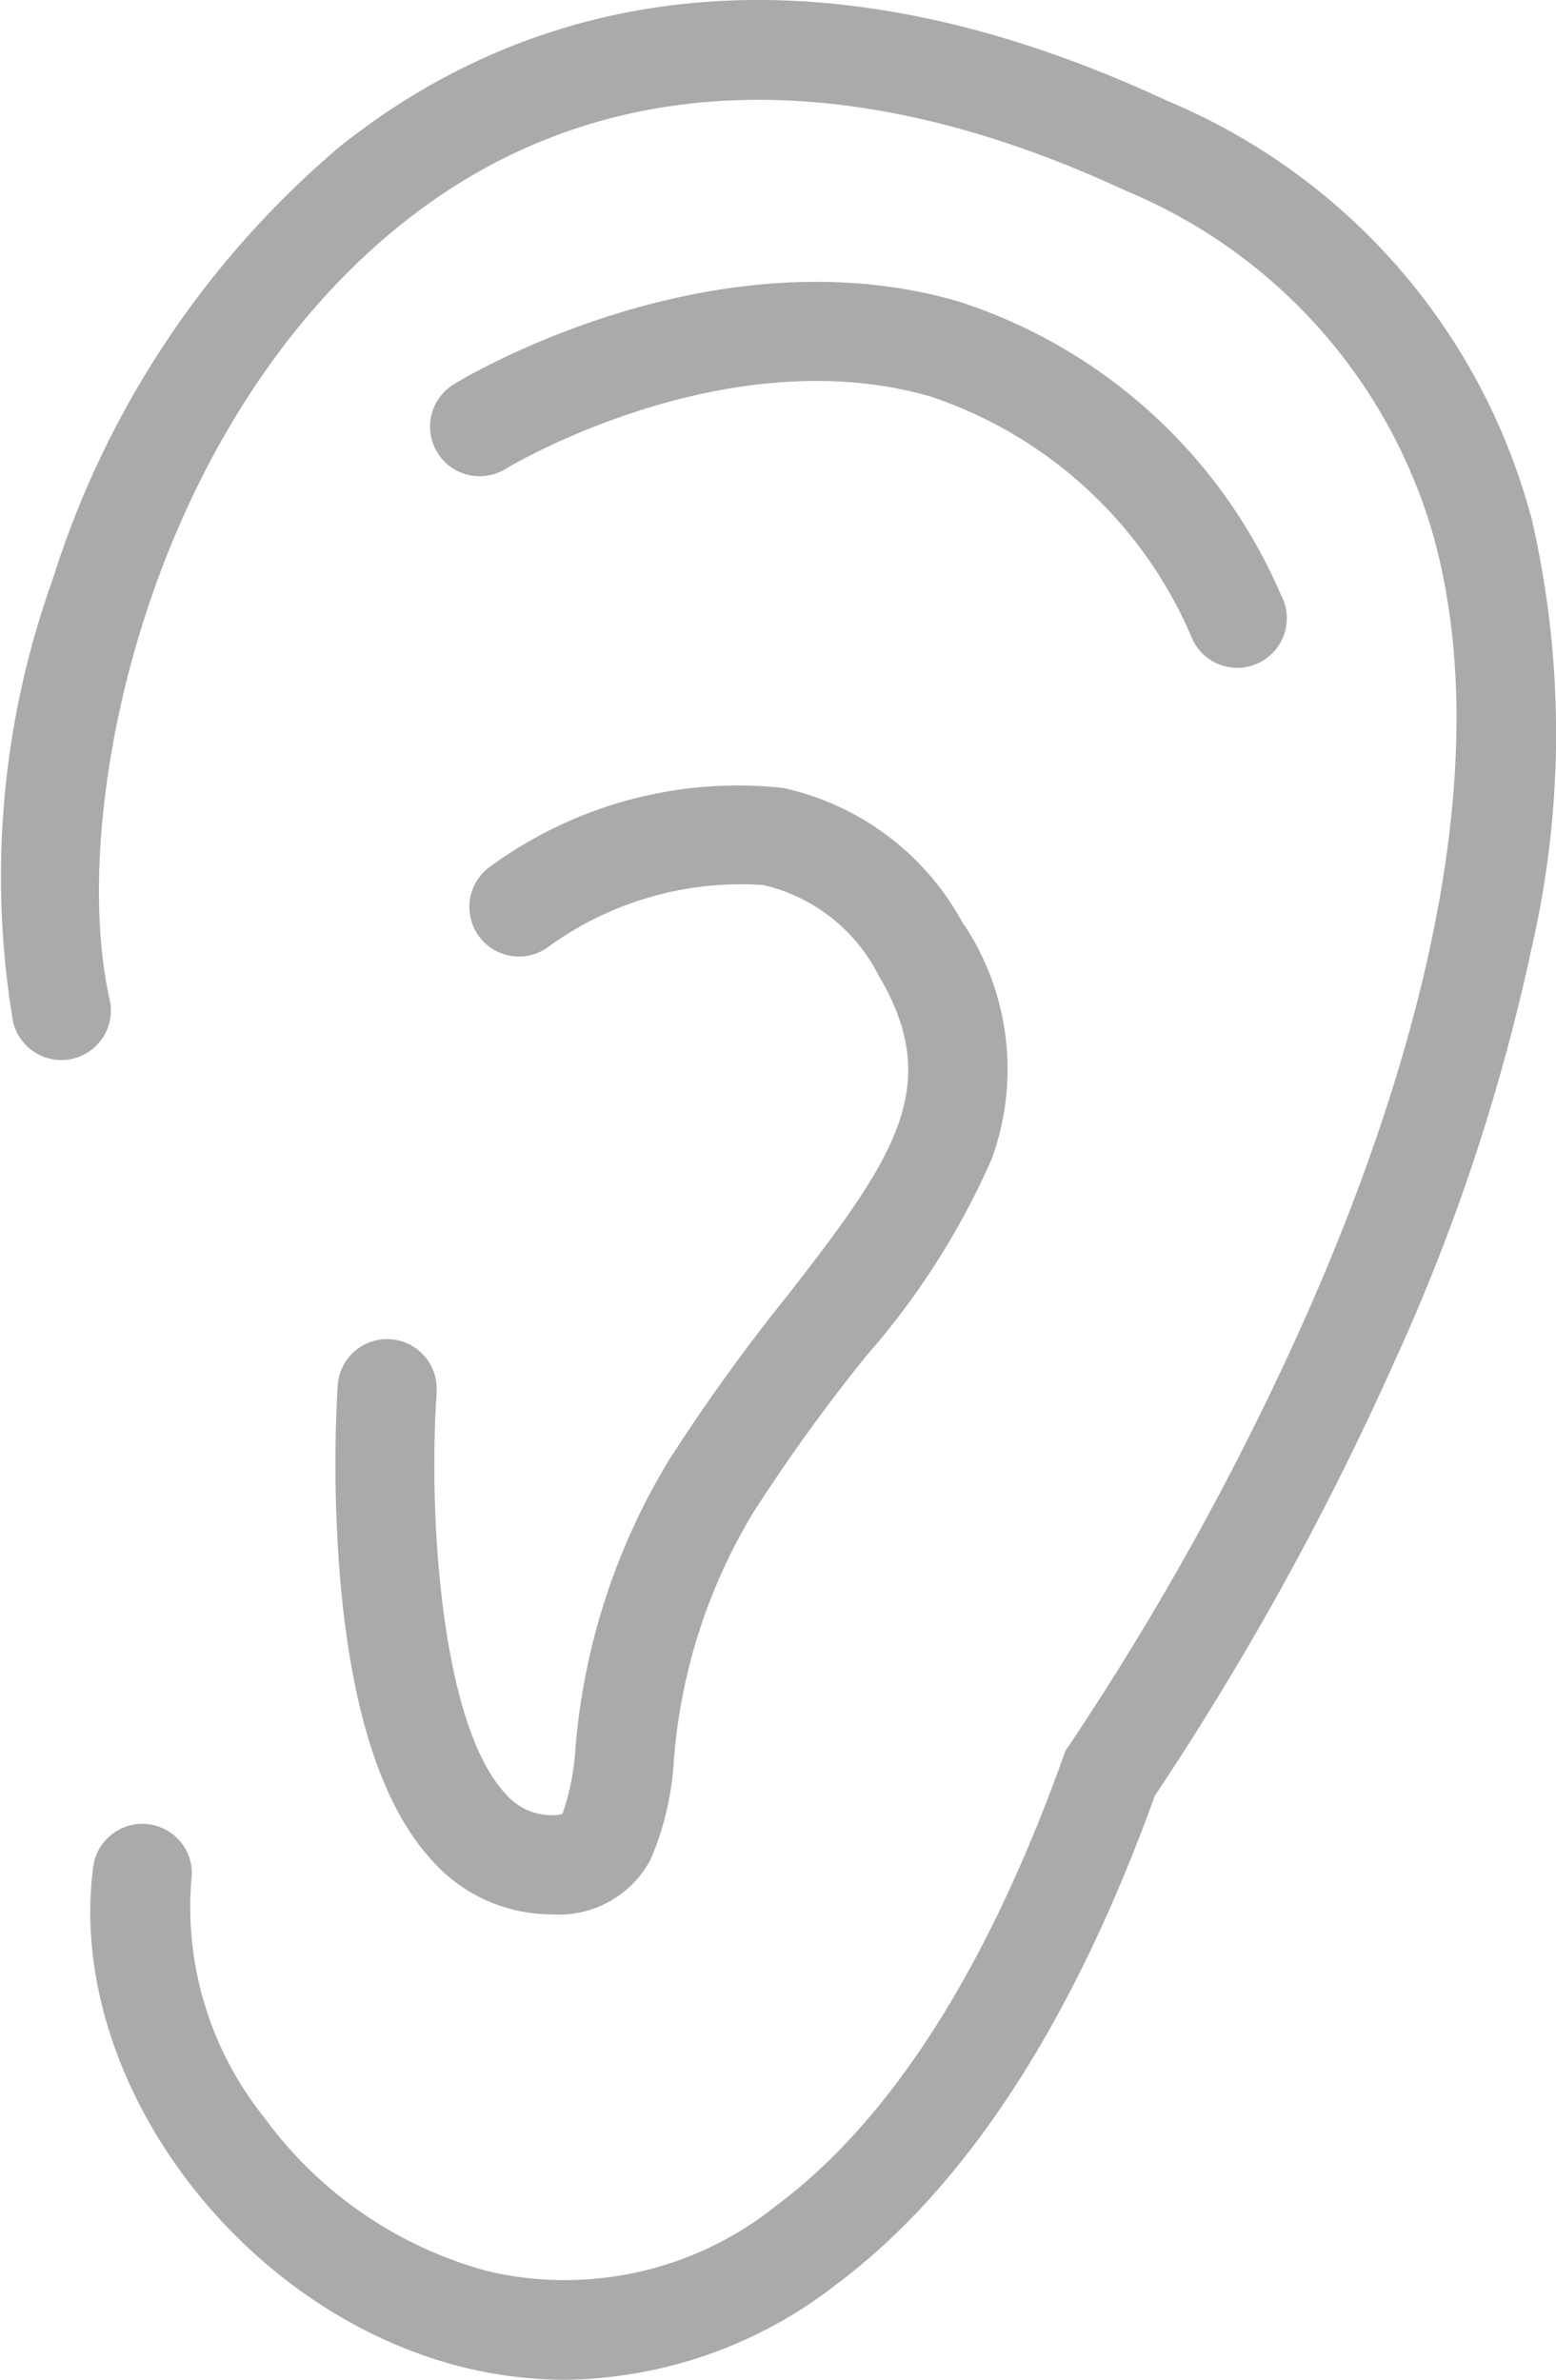 <svg id="Group_2081" data-name="Group 2081" xmlns="http://www.w3.org/2000/svg" width="26.354" height="40.313" viewBox="0 0 26.354 40.313">
  <g id="Group_44" data-name="Group 44" transform="translate(0 0)">
    <path id="Path_79" data-name="Path 79" d="M189.4,157.607a10.611,10.611,0,0,0-6.149-7.008c-6.831-3.184-11.4-1.328-14.036.79a15.787,15.787,0,0,0-4.841,7.307,14.9,14.9,0,0,0-.677,7.483.839.839,0,0,0,1.649-.308c0-.02-.008-.039-.012-.059-.709-3.168.64-9.663,4.933-13.116,3.243-2.609,7.487-2.808,12.274-.577a9,9,0,0,1,5.236,5.92c1.144,4.258-.574,9.548-2.219,13.235a48.545,48.545,0,0,1-3.966,7.17l-.064.092-.038.106c-1.291,3.6-2.924,6.157-4.855,7.6a5.718,5.718,0,0,1-4.87,1.122,6.9,6.9,0,0,1-3.812-2.611,5.7,5.7,0,0,1-1.233-4.025.878.878,0,0,0,0-.234.84.84,0,0,0-1.663.017c-.468,3.595,2.484,7.561,6.317,8.486a7.235,7.235,0,0,0,1.689.2,7.606,7.606,0,0,0,4.58-1.614c2.181-1.629,4-4.412,5.394-8.275a50.185,50.185,0,0,0,4.046-7.325,33.854,33.854,0,0,0,2.334-7.022,16.165,16.165,0,0,0-.014-7.36Zm0,0" transform="translate(-163.479 -148.89)" fill="#aaa"/>
  </g>
  <path id="Path_80" data-name="Path 80" d="M247.448,199.695a.288.288,0,0,0-.015-.03,8.92,8.92,0,0,0-5.466-4.968c-4.015-1.164-8.033,1.1-8.491,1.375l-.029.018a.84.84,0,1,0,.874,1.434c.037-.022,3.705-2.222,7.179-1.215a7.334,7.334,0,0,1,4.444,4.128.839.839,0,0,0,1.591-.372.821.821,0,0,0-.087-.372Zm0,0" transform="translate(-225.74 -189.593)" fill="#aaa"/>
  <path id="Path_81" data-name="Path 81" d="M228.221,277.606a4.57,4.57,0,0,0-3.06-2.325,7.1,7.1,0,0,0-4.954,1.325l-.023.017a.839.839,0,1,0,1,1.348,5.544,5.544,0,0,1,3.645-1.045,2.931,2.931,0,0,1,1.949,1.535c1.107,1.866.279,3.075-1.544,5.415a32.346,32.346,0,0,0-1.992,2.763,11.123,11.123,0,0,0-1.6,4.9,4.16,4.16,0,0,1-.221,1.12.625.625,0,0,1-.193.02,1.025,1.025,0,0,1-.777-.369c-1.1-1.188-1.3-4.783-1.161-6.769,0-.02,0-.039,0-.057a.839.839,0,0,0-1.677-.058,23.569,23.569,0,0,0,.032,3.108c.182,2.332.71,3.985,1.57,4.916a2.709,2.709,0,0,0,1.994.909h.03a1.755,1.755,0,0,0,1.681-.941,5.036,5.036,0,0,0,.389-1.672,9.5,9.5,0,0,1,1.362-4.221,30.426,30.426,0,0,1,1.892-2.62,12.975,12.975,0,0,0,2.126-3.334,4.435,4.435,0,0,0-.463-3.971Zm0,0" transform="translate(-211.895 -261.935)" fill="#aaa"/>
</svg>
